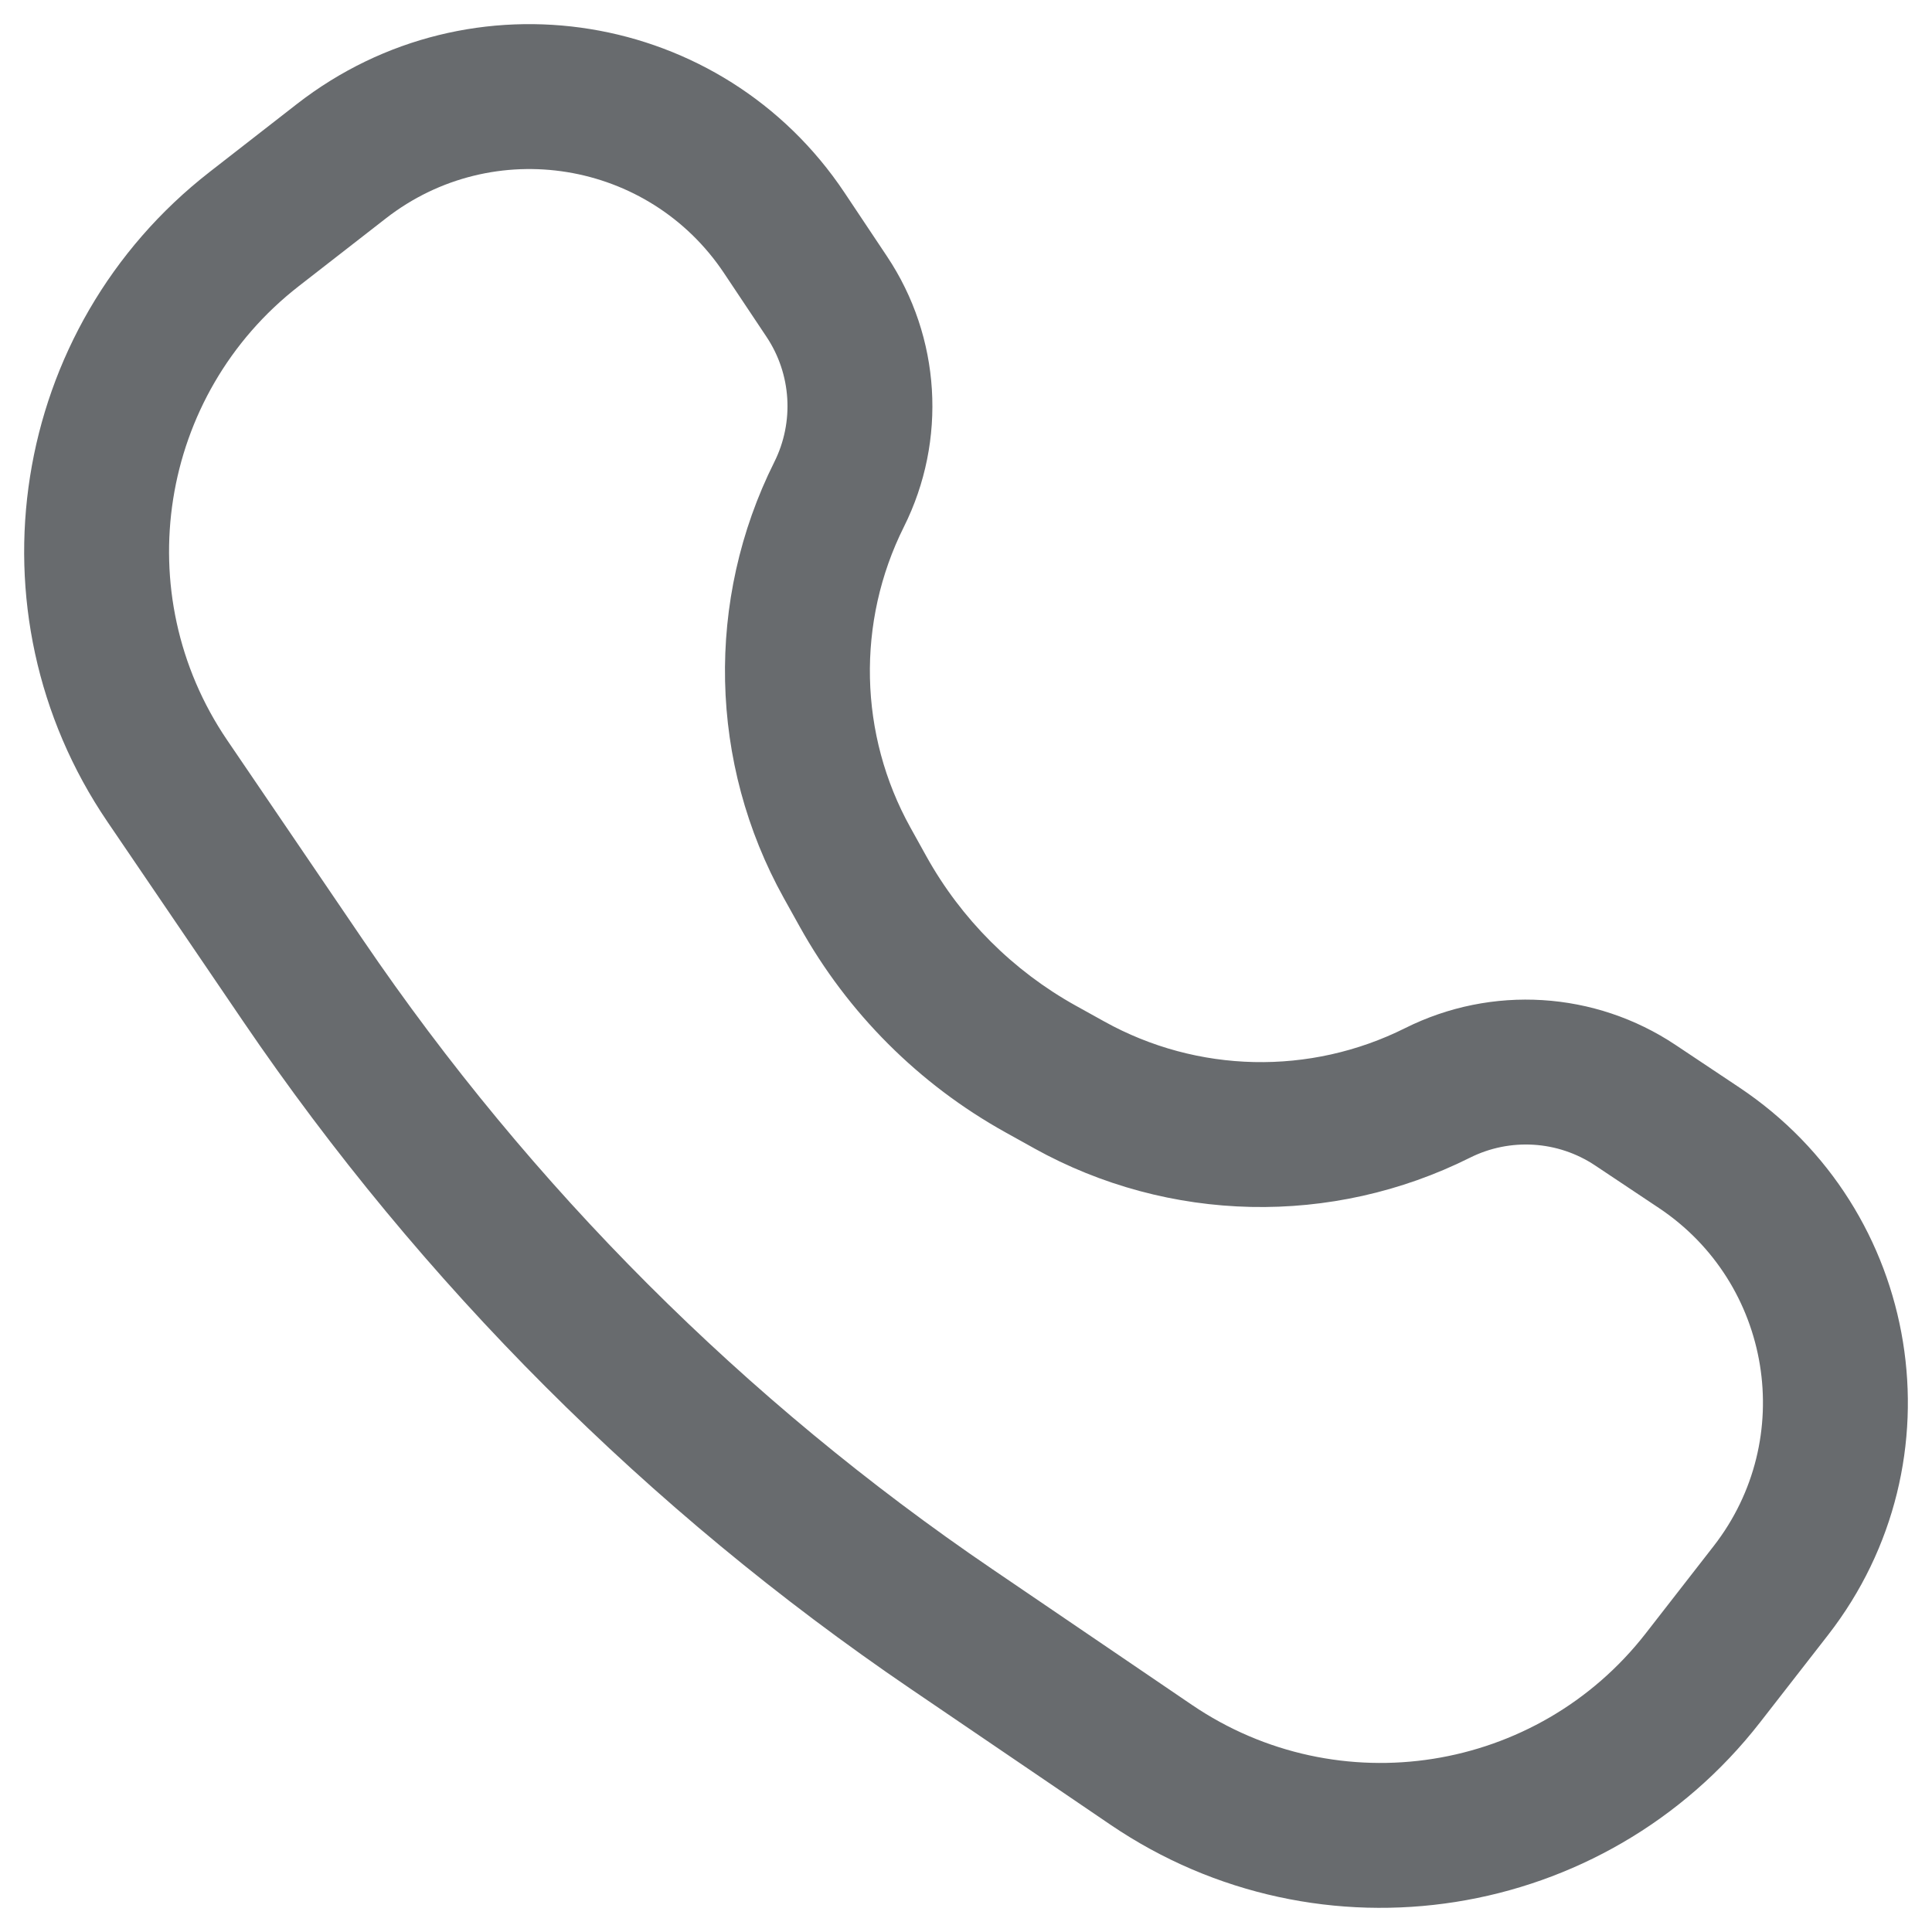 <svg width="40" height="40" viewBox="0 0 40 40" fill="none" xmlns="http://www.w3.org/2000/svg" xmlns:xlink="http://www.w3.org/1999/xlink">
<path d="M19.698,33.725L18.854,34.966L18.854,34.966L19.698,33.725ZM23.831,36.536L24.675,35.296L24.675,35.296L23.831,36.536ZM35.259,34.736L36.443,35.656L36.443,35.656L35.259,34.736ZM36.664,32.93L35.48,32.009L35.48,32.009L36.664,32.93ZM35.176,23.761L36.008,22.513L36.008,22.513L35.176,23.761ZM33.858,22.882L33.026,24.13L33.026,24.13L33.858,22.882ZM22.137,22.462L22.865,21.15L22.865,21.15L22.137,22.462ZM21.544,22.132L20.815,23.443L20.815,23.443L21.544,22.132ZM6.275,20.302L5.034,21.146L5.034,21.146L6.275,20.302ZM3.464,16.169L4.704,15.325L4.704,15.325L3.464,16.169ZM5.264,4.741L6.185,5.925L6.185,5.925L5.264,4.741ZM7.07,3.336L6.149,2.152L6.149,2.152L7.07,3.336ZM16.239,4.824L17.487,3.992L17.487,3.992L16.239,4.824ZM17.118,6.142L15.87,6.974L15.87,6.974L17.118,6.142ZM17.538,17.863L16.227,18.592L16.227,18.592L17.538,17.863ZM17.868,18.456L19.179,17.728L19.179,17.728L17.868,18.456ZM17.373,10.237L16.031,9.566L16.031,9.566L17.373,10.237ZM29.763,22.627L29.092,21.286L29.092,21.286L29.763,22.627ZM18.854,34.966L22.988,37.777L24.675,35.296L20.541,32.485L18.854,34.966ZM36.443,35.656L37.848,33.851L35.48,32.009L34.075,33.815L36.443,35.656ZM36.008,22.513L34.69,21.634L33.026,24.13L34.344,25.009L36.008,22.513ZM22.865,21.15L22.272,20.821L20.815,23.443L21.409,23.773L22.865,21.15ZM7.515,19.459L4.704,15.325L2.223,17.012L5.034,21.146L7.515,19.459ZM6.185,5.925L7.991,4.52L6.149,2.152L4.344,3.557L6.185,5.925ZM14.991,5.656L15.87,6.974L18.366,5.31L17.487,3.992L14.991,5.656ZM16.227,18.592L16.557,19.185L19.179,17.728L18.85,17.135L16.227,18.592ZM16.031,9.566C14.603,12.423 14.676,15.8 16.227,18.592L18.85,17.135C17.78,15.209 17.729,12.879 18.714,10.908L16.031,9.566ZM15.87,6.974C16.385,7.746 16.446,8.736 16.031,9.566L18.714,10.908C19.611,9.114 19.478,6.978 18.366,5.31L15.87,6.974ZM7.991,4.52C10.211,2.793 13.431,3.316 14.991,5.656L17.487,3.992C14.96,0.201 9.746,-0.645 6.149,2.152L7.991,4.52ZM4.704,15.325C2.641,12.291 3.29,8.177 6.185,5.925L4.344,3.557C0.199,6.781 -0.729,12.67 2.223,17.012L4.704,15.325ZM22.272,20.821C20.973,20.099 19.901,19.027 19.179,17.728L16.557,19.185C17.551,20.974 19.026,22.449 20.815,23.443L22.272,20.821ZM29.092,21.286C27.121,22.271 24.791,22.22 22.865,21.15L21.408,23.773C24.2,25.324 27.577,25.397 30.434,23.969L29.092,21.286ZM34.69,21.634C33.022,20.522 30.886,20.389 29.092,21.286L30.434,23.969C31.264,23.554 32.254,23.615 33.026,24.13L34.69,21.634ZM37.848,33.851C40.645,30.254 39.799,25.04 36.008,22.513L34.344,25.009C36.684,26.569 37.207,29.789 35.48,32.009L37.848,33.851ZM22.988,37.777C27.33,40.729 33.219,39.801 36.443,35.656L34.075,33.815C31.823,36.71 27.709,37.359 24.675,35.296L22.988,37.777ZM20.541,32.485C15.418,29.001 10.999,24.582 7.515,19.459L5.034,21.146C8.73,26.581 13.419,31.27 18.854,34.966L20.541,32.485Z" fill="#686B6E"/>
</svg>
